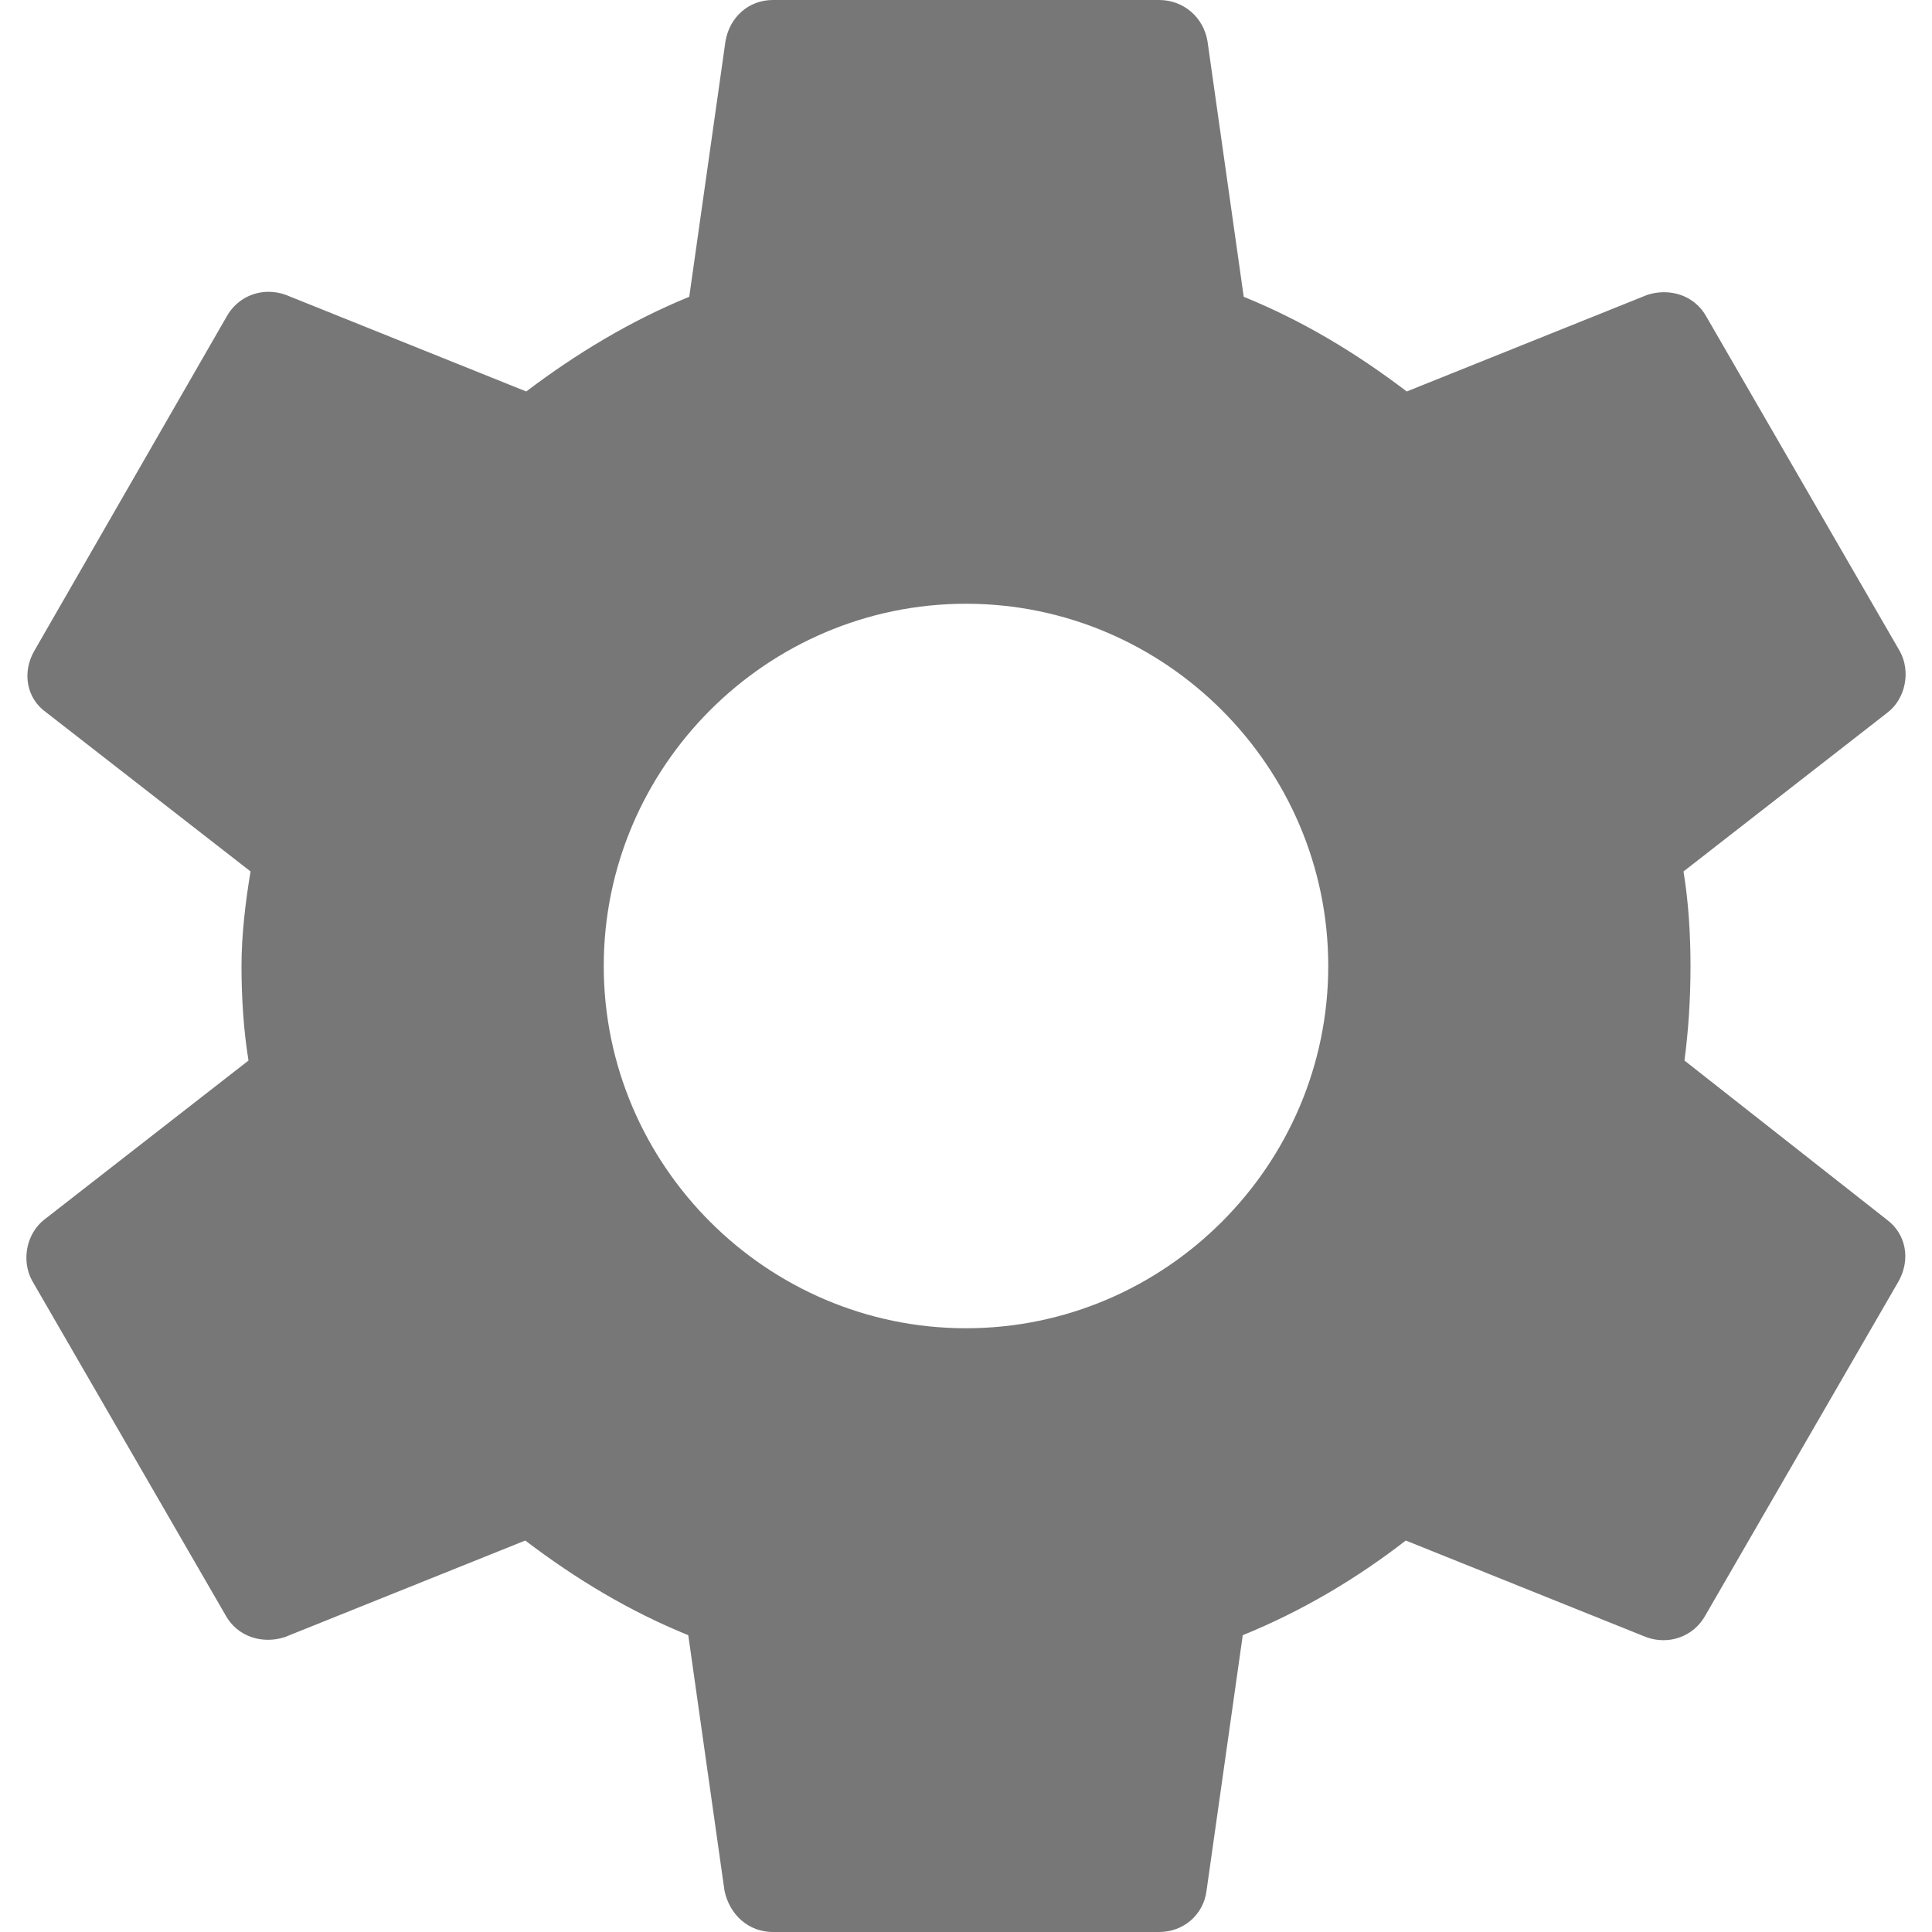 <svg width="16" height="16" viewBox="0 0 16 16" fill="none" xmlns="http://www.w3.org/2000/svg">
<path d="M13.95 8.783C13.983 8.533 14 8.275 14 8C14 7.733 13.983 7.467 13.942 7.217L15.633 5.9C15.783 5.783 15.825 5.558 15.733 5.392L14.133 2.625C14.033 2.442 13.825 2.383 13.642 2.442L11.65 3.242C11.233 2.925 10.792 2.658 10.3 2.458L10 0.342C9.967 0.142 9.8 0 9.6 0H6.4C6.2 0 6.042 0.142 6.008 0.342L5.708 2.458C5.217 2.658 4.767 2.933 4.358 3.242L2.367 2.442C2.183 2.375 1.975 2.442 1.875 2.625L0.283 5.392C0.183 5.567 0.217 5.783 0.383 5.9L2.075 7.217C2.033 7.467 2 7.742 2 8C2 8.258 2.017 8.533 2.058 8.783L0.367 10.1C0.217 10.217 0.175 10.442 0.267 10.608L1.867 13.375C1.967 13.558 2.175 13.617 2.358 13.558L4.35 12.758C4.767 13.075 5.208 13.342 5.7 13.542L6 15.658C6.042 15.858 6.2 16 6.4 16H9.6C9.8 16 9.967 15.858 9.992 15.658L10.292 13.542C10.783 13.342 11.233 13.075 11.642 12.758L13.633 13.558C13.817 13.625 14.025 13.558 14.125 13.375L15.725 10.608C15.825 10.425 15.783 10.217 15.625 10.1L13.95 8.783ZM8 11C6.35 11 5 9.65 5 8C5 6.35 6.35 5 8 5C9.65 5 11 6.35 11 8C11 9.65 9.65 11 8 11Z" fill="#777777"/>
</svg>
